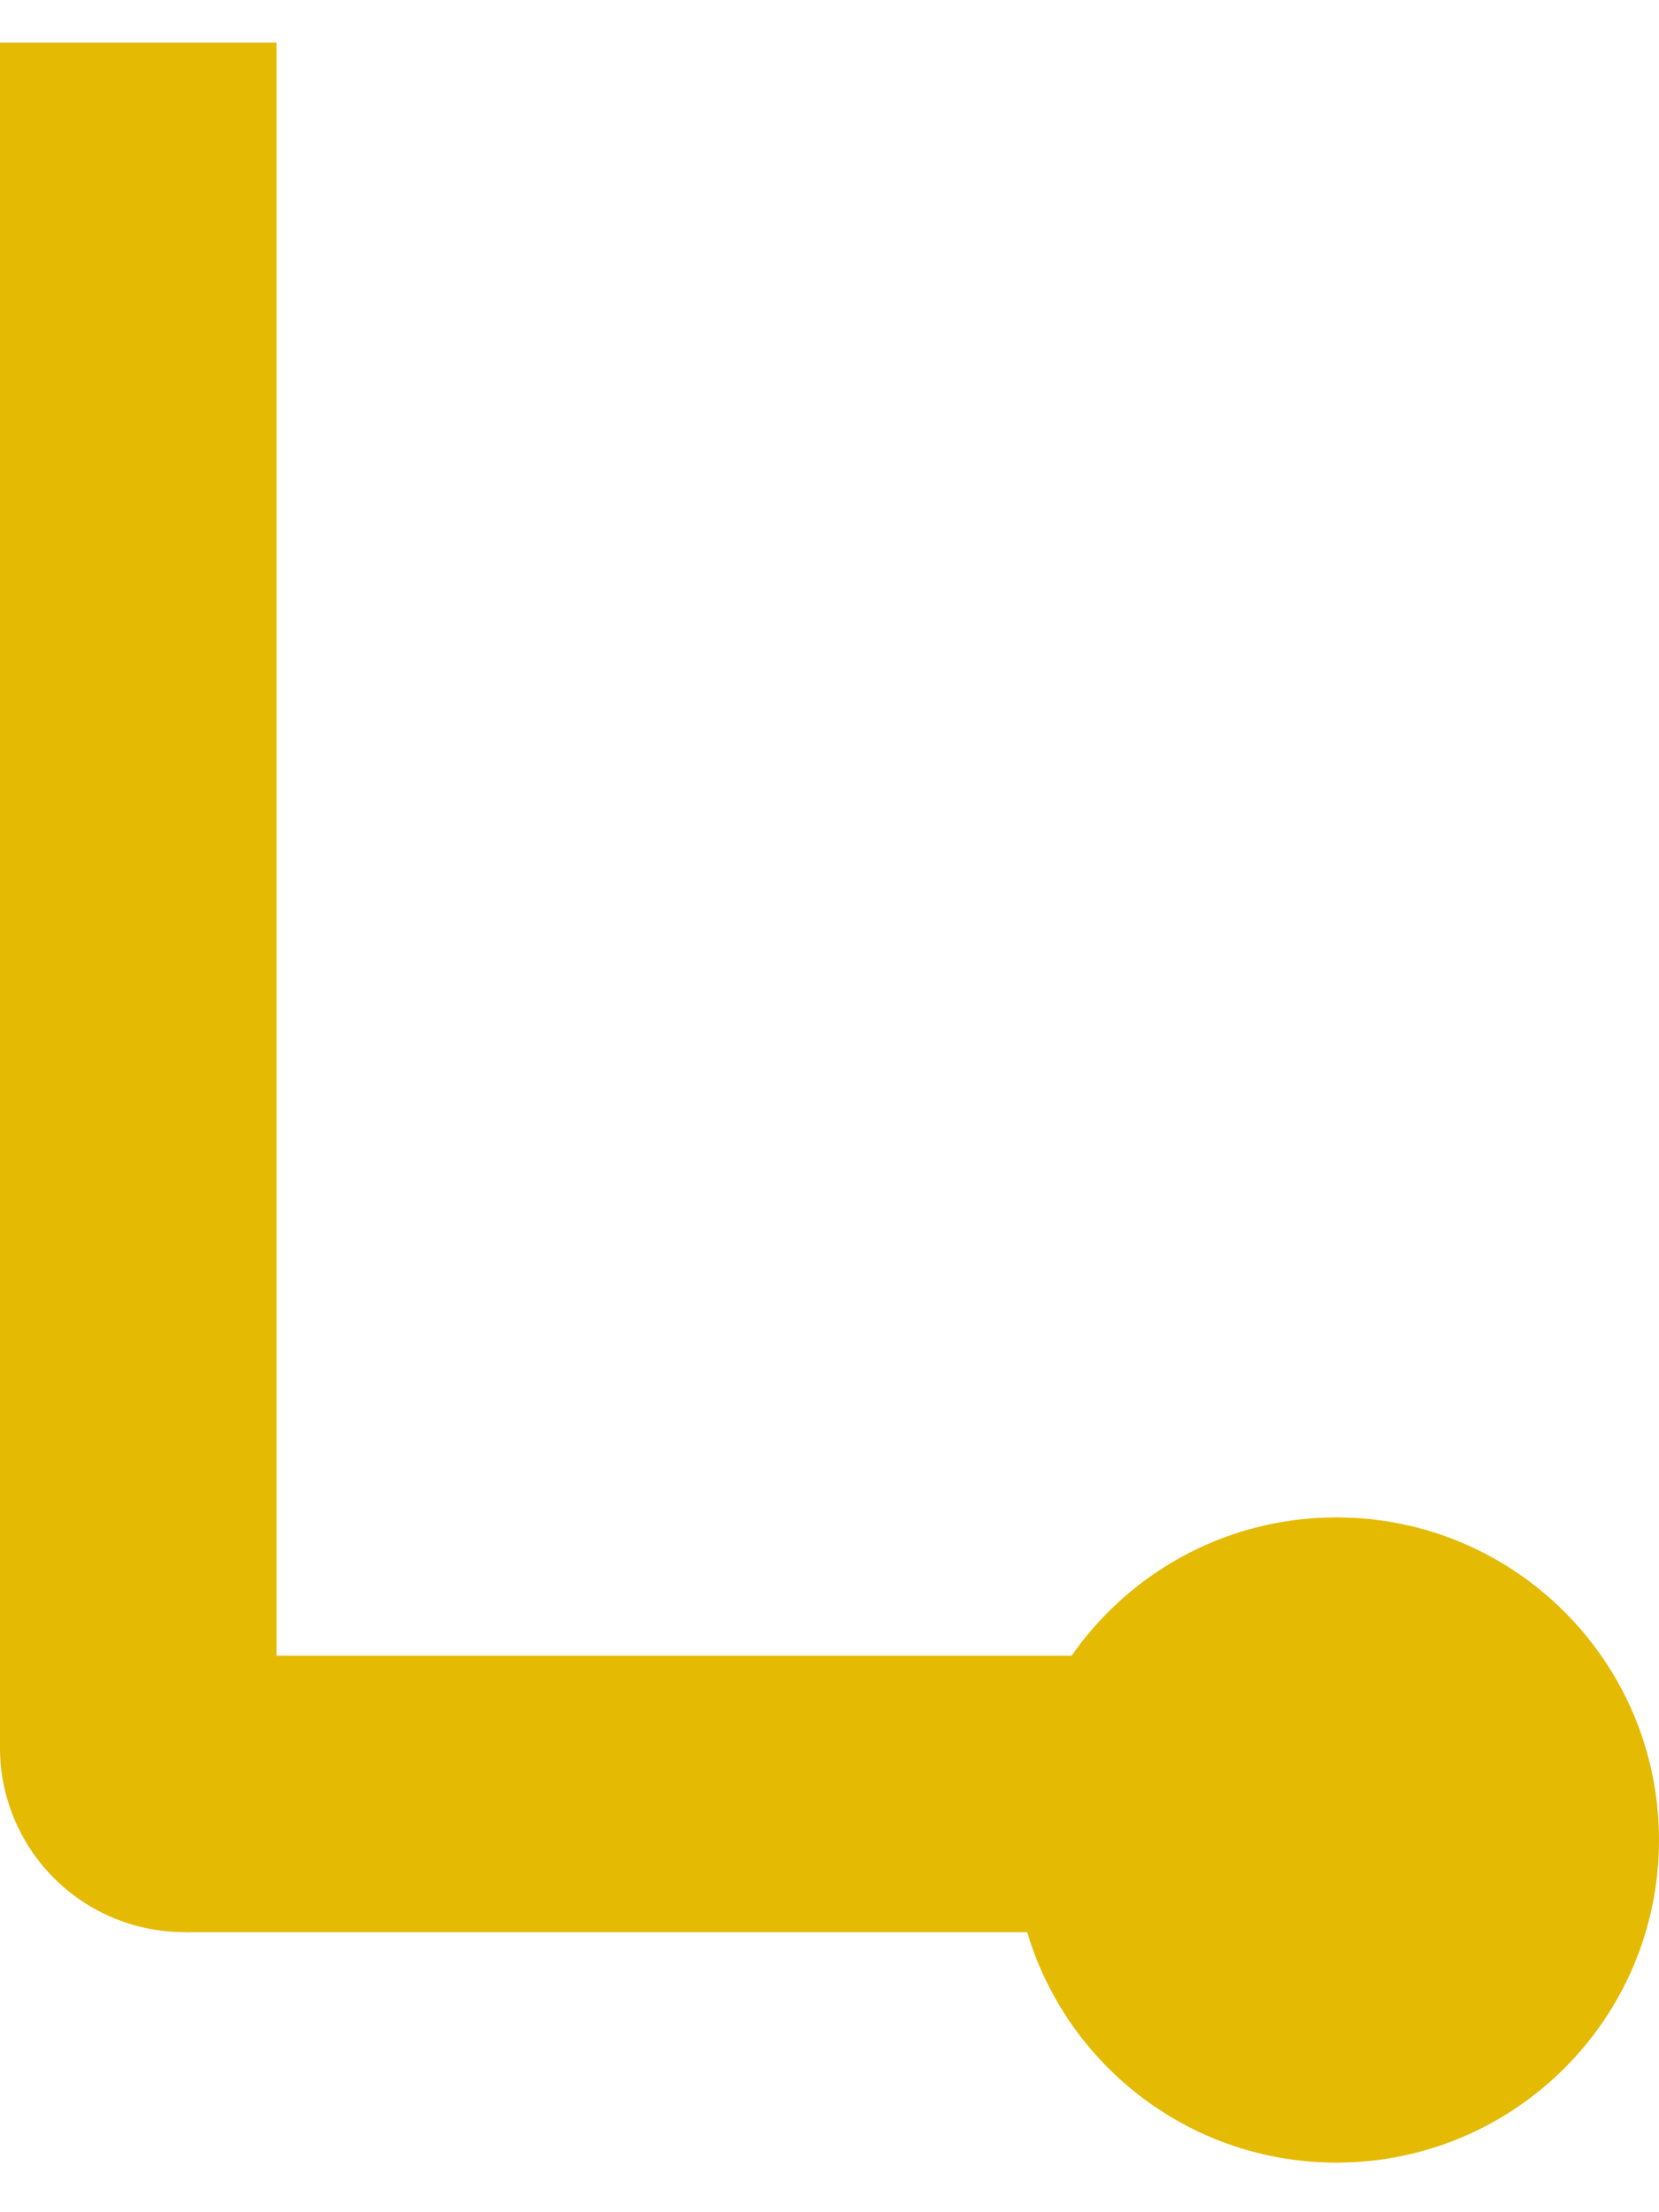 <svg width="18" height="24" viewBox="0 0 18 24" fill="none" xmlns="http://www.w3.org/2000/svg">
<g id="Vector">
<path d="M18 19.962C18 21.895 16.433 23.462 14.5 23.462C12.567 23.462 11 21.895 11 19.962C11 18.029 12.567 16.462 14.5 16.462C16.433 16.462 18 18.029 18 19.962Z" fill="#E5BA03"/>
<path d="M8.48465e-07 18.962H3V0.462H8.67262e-07L8.48465e-07 18.962Z" fill="#E5BA03"/>
<path d="M16.5 20.962V17.962L2 17.962L2 20.962L16.5 20.962Z" fill="#E5BA03"/>
<path d="M4 18.962C4 19.357 3.883 19.744 3.663 20.073C3.443 20.402 3.131 20.658 2.765 20.809C2.4 20.961 1.998 21 1.61 20.923C1.222 20.846 0.865 20.655 0.586 20.376C0.306 20.096 0.116 19.74 0.038 19.352C-0.039 18.964 0.001 18.562 0.152 18.196C0.304 17.831 0.56 17.518 0.889 17.299C1.218 17.079 1.604 16.962 2 16.962V18.962H4Z" fill="#E5BA03"/>
</g>
</svg>
